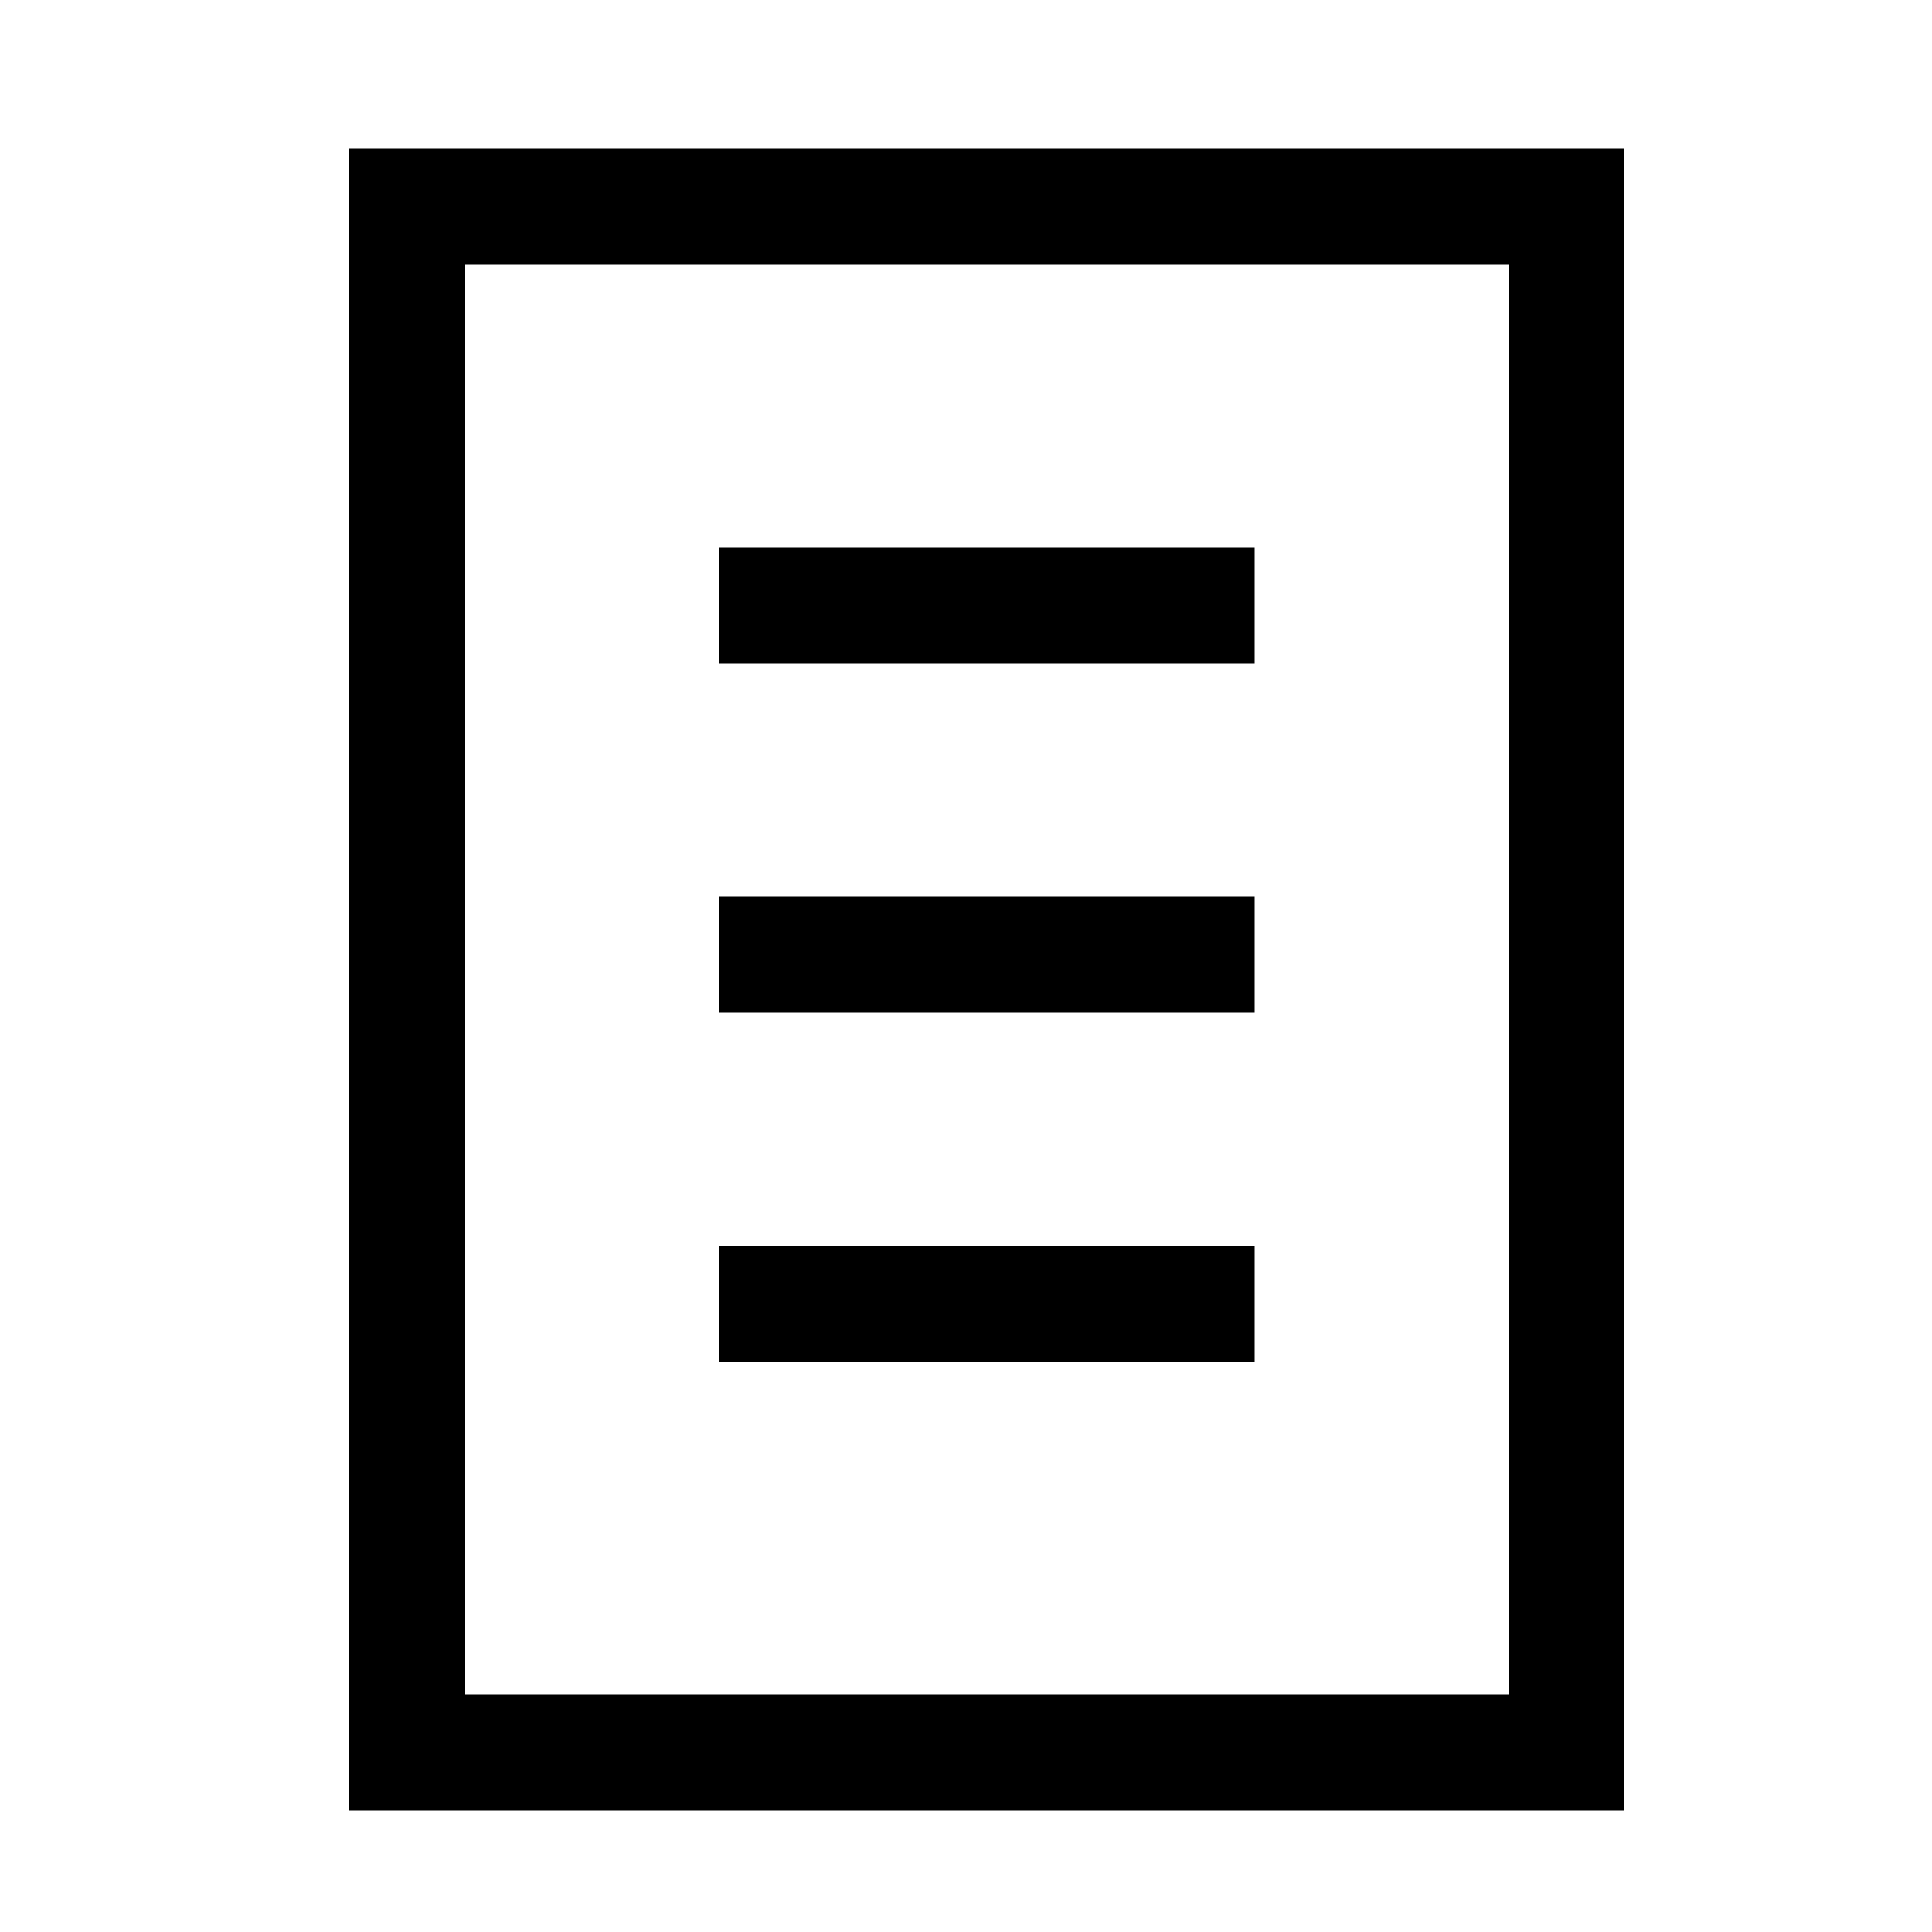 <?xml version="1.0" encoding="utf-8"?>
<!-- Generator: Adobe Illustrator 24.3.0, SVG Export Plug-In . SVG Version: 6.00 Build 0)  -->
<svg version="1.1" xmlns="http://www.w3.org/2000/svg" xmlns:xlink="http://www.w3.org/1999/xlink" x="0px" y="0px"
	 viewBox="0 0 50 50" style="enable-background:new 0 0 50 50;" xml:space="preserve">
<style type="text/css">
	.st0{fill:none;stroke:#000000;stroke-width:3;stroke-miterlimit:10;}
</style>
<g id="user">
	<circle class="st0" cx="188.74" cy="15.78" r="9.22"/>
	<path class="st0" d="M207.18,43.44c0-10.18-8.25-18.44-18.44-18.44c-10.18,0-18.44,8.25-18.44,18.44"/>
</g>
<g id="plus">
	<line class="st0" x1="145.41" y1="15.81" x2="145.41" y2="35.81"/>
	<line class="st0" x1="135.41" y1="25.81" x2="155.41" y2="25.81"/>
	<circle class="st0" cx="145.41" cy="25.81" r="20"/>
	<rect x="10.54" y="5.35" class="st0" width="30" height="40"/>
	<line class="st0" x1="18.62" y1="15.67" x2="32.47" y2="15.67"/>
	<line class="st0" x1="18.62" y1="24.71" x2="32.47" y2="24.71"/>
	<line class="st0" x1="18.62" y1="33.74" x2="32.47" y2="33.74"/>
</g>
</svg>
